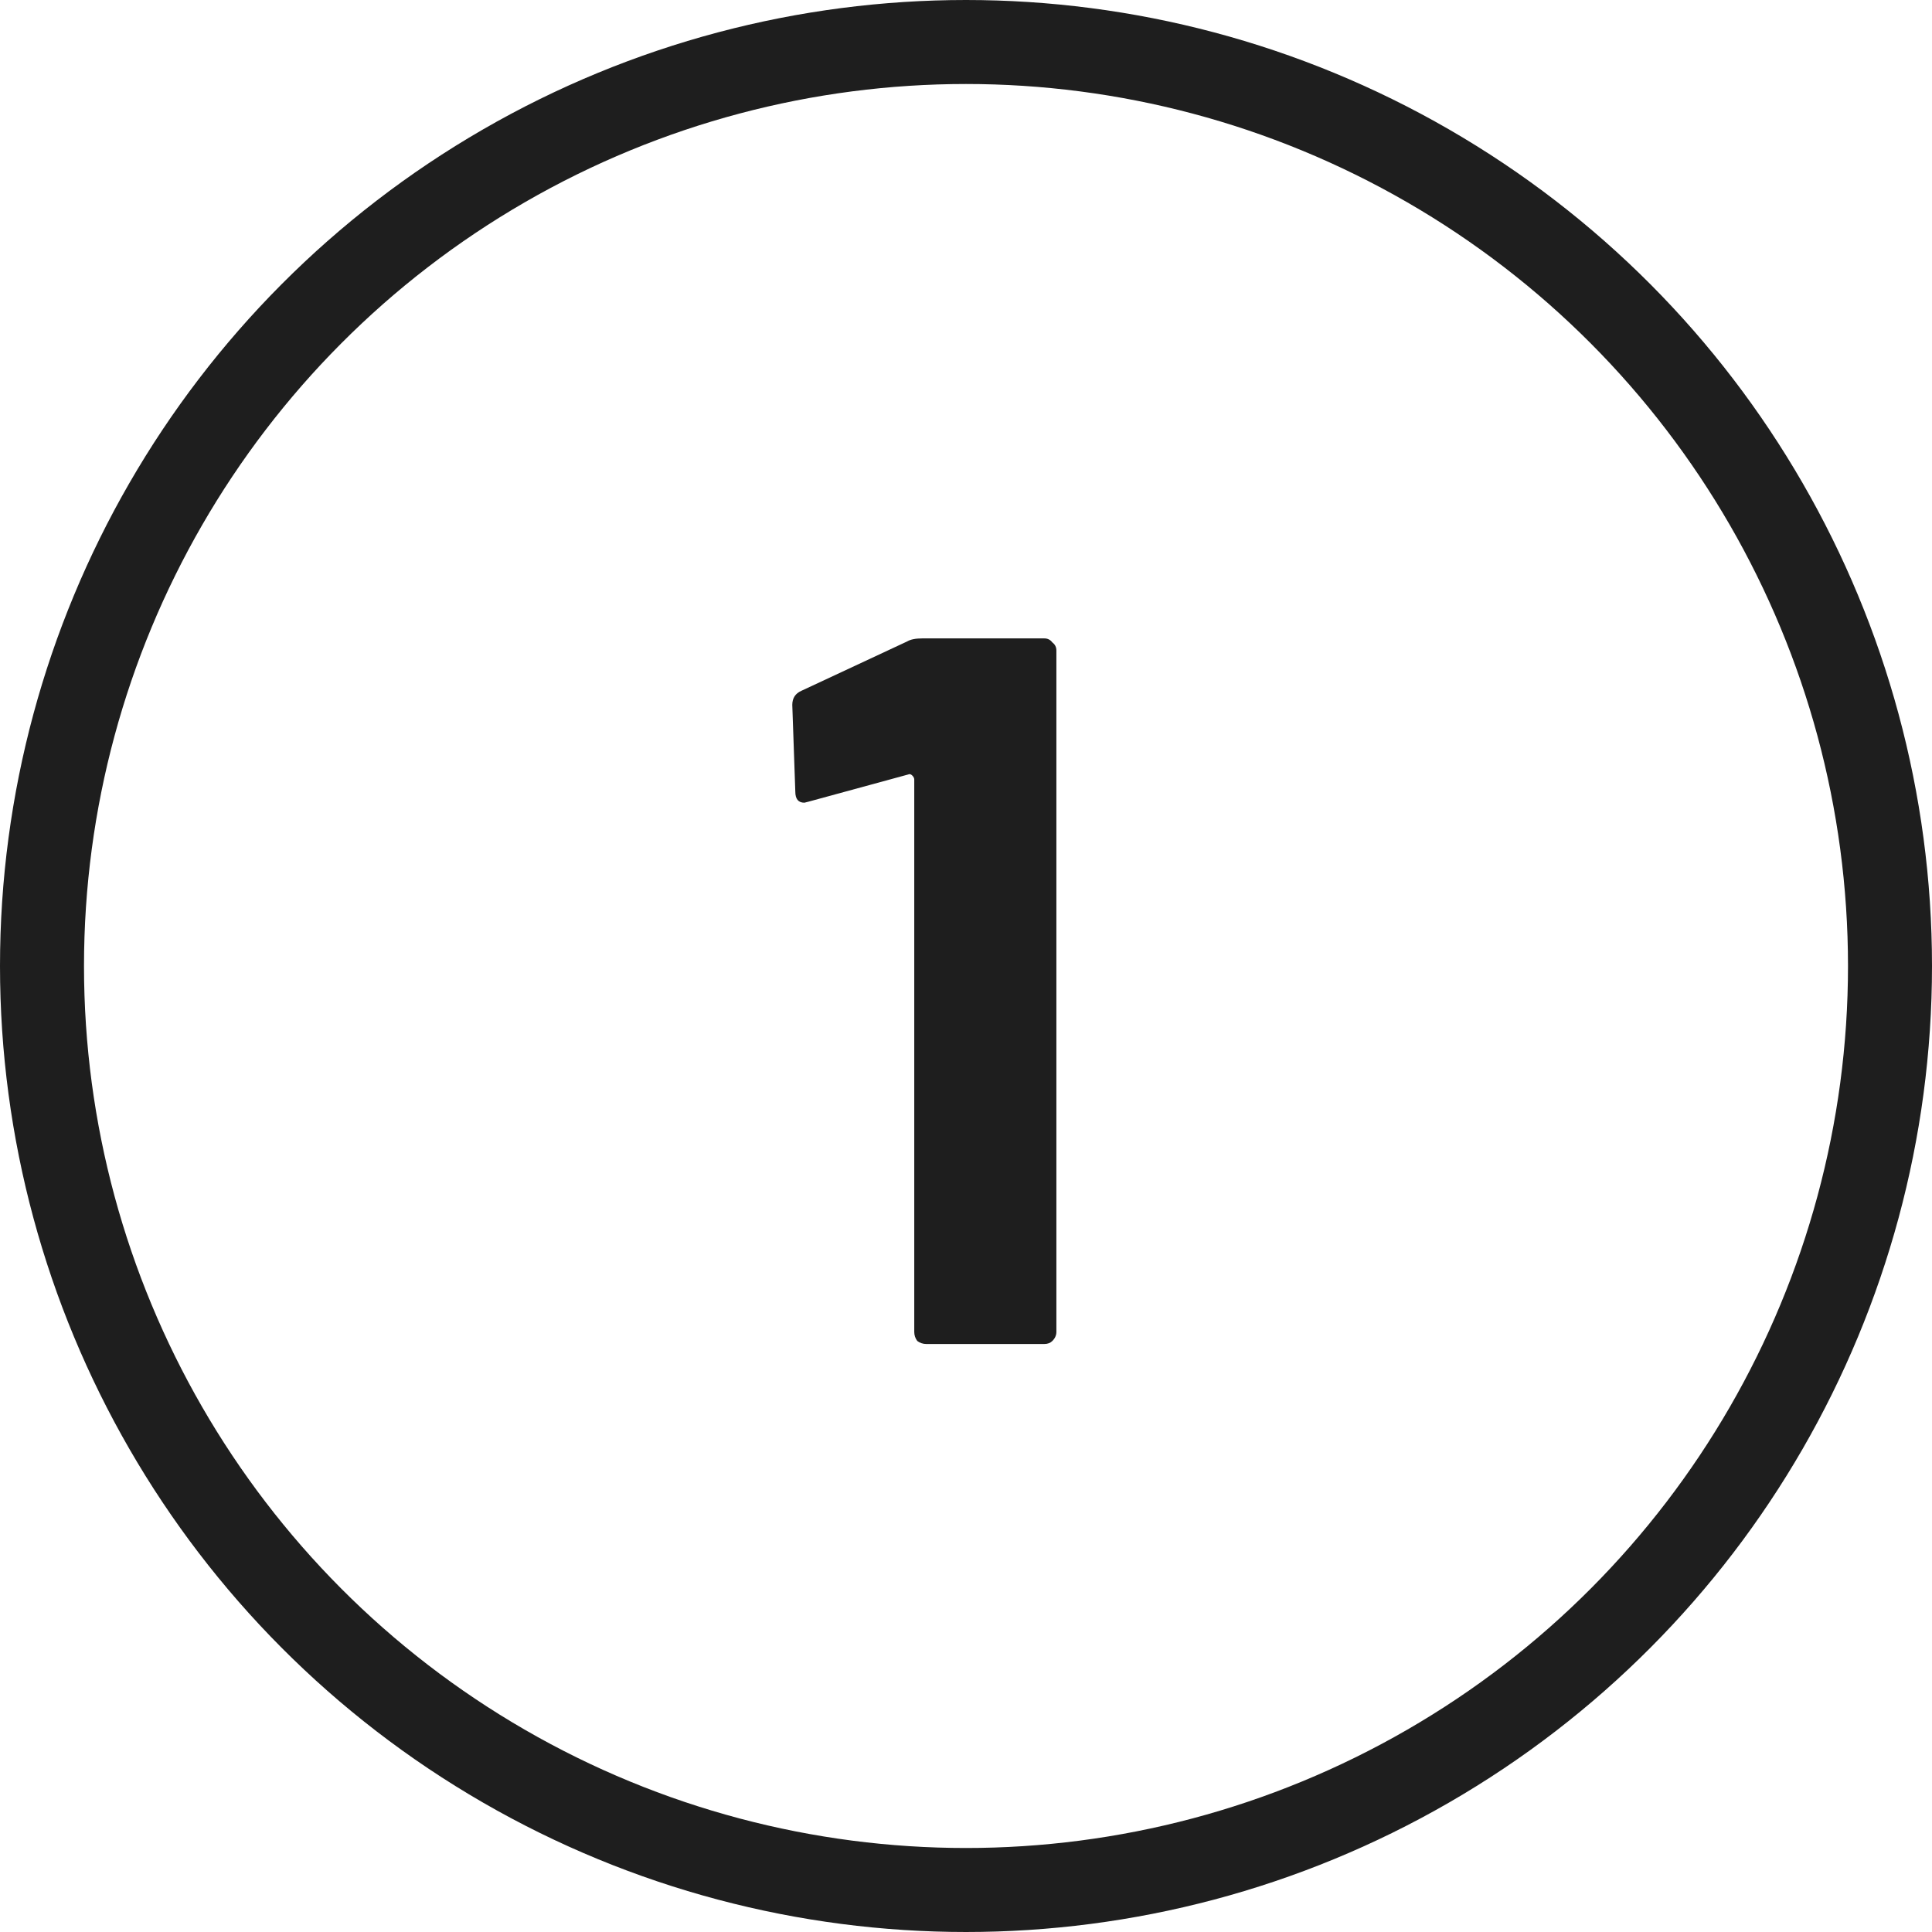 <svg width="23" height="23" viewBox="0 0 23 23" fill="none" xmlns="http://www.w3.org/2000/svg">
<circle cx="11.5" cy="11.5" r="11" stroke="#1E1E1E"/>
<path d="M10.8 7.636C10.84 7.612 10.9 7.6 10.98 7.6H12.432C12.472 7.6 12.504 7.616 12.528 7.648C12.56 7.672 12.576 7.704 12.576 7.744V15.856C12.576 15.896 12.56 15.932 12.528 15.964C12.504 15.988 12.472 16 12.432 16H11.028C10.988 16 10.952 15.988 10.92 15.964C10.896 15.932 10.884 15.896 10.884 15.856V9.28C10.884 9.264 10.876 9.248 10.86 9.232C10.844 9.216 10.828 9.212 10.812 9.22L9.624 9.544L9.576 9.556C9.504 9.556 9.468 9.512 9.468 9.424L9.432 8.392C9.432 8.312 9.468 8.256 9.54 8.224L10.8 7.636Z" fill="#1E1E1E"/>
</svg>
